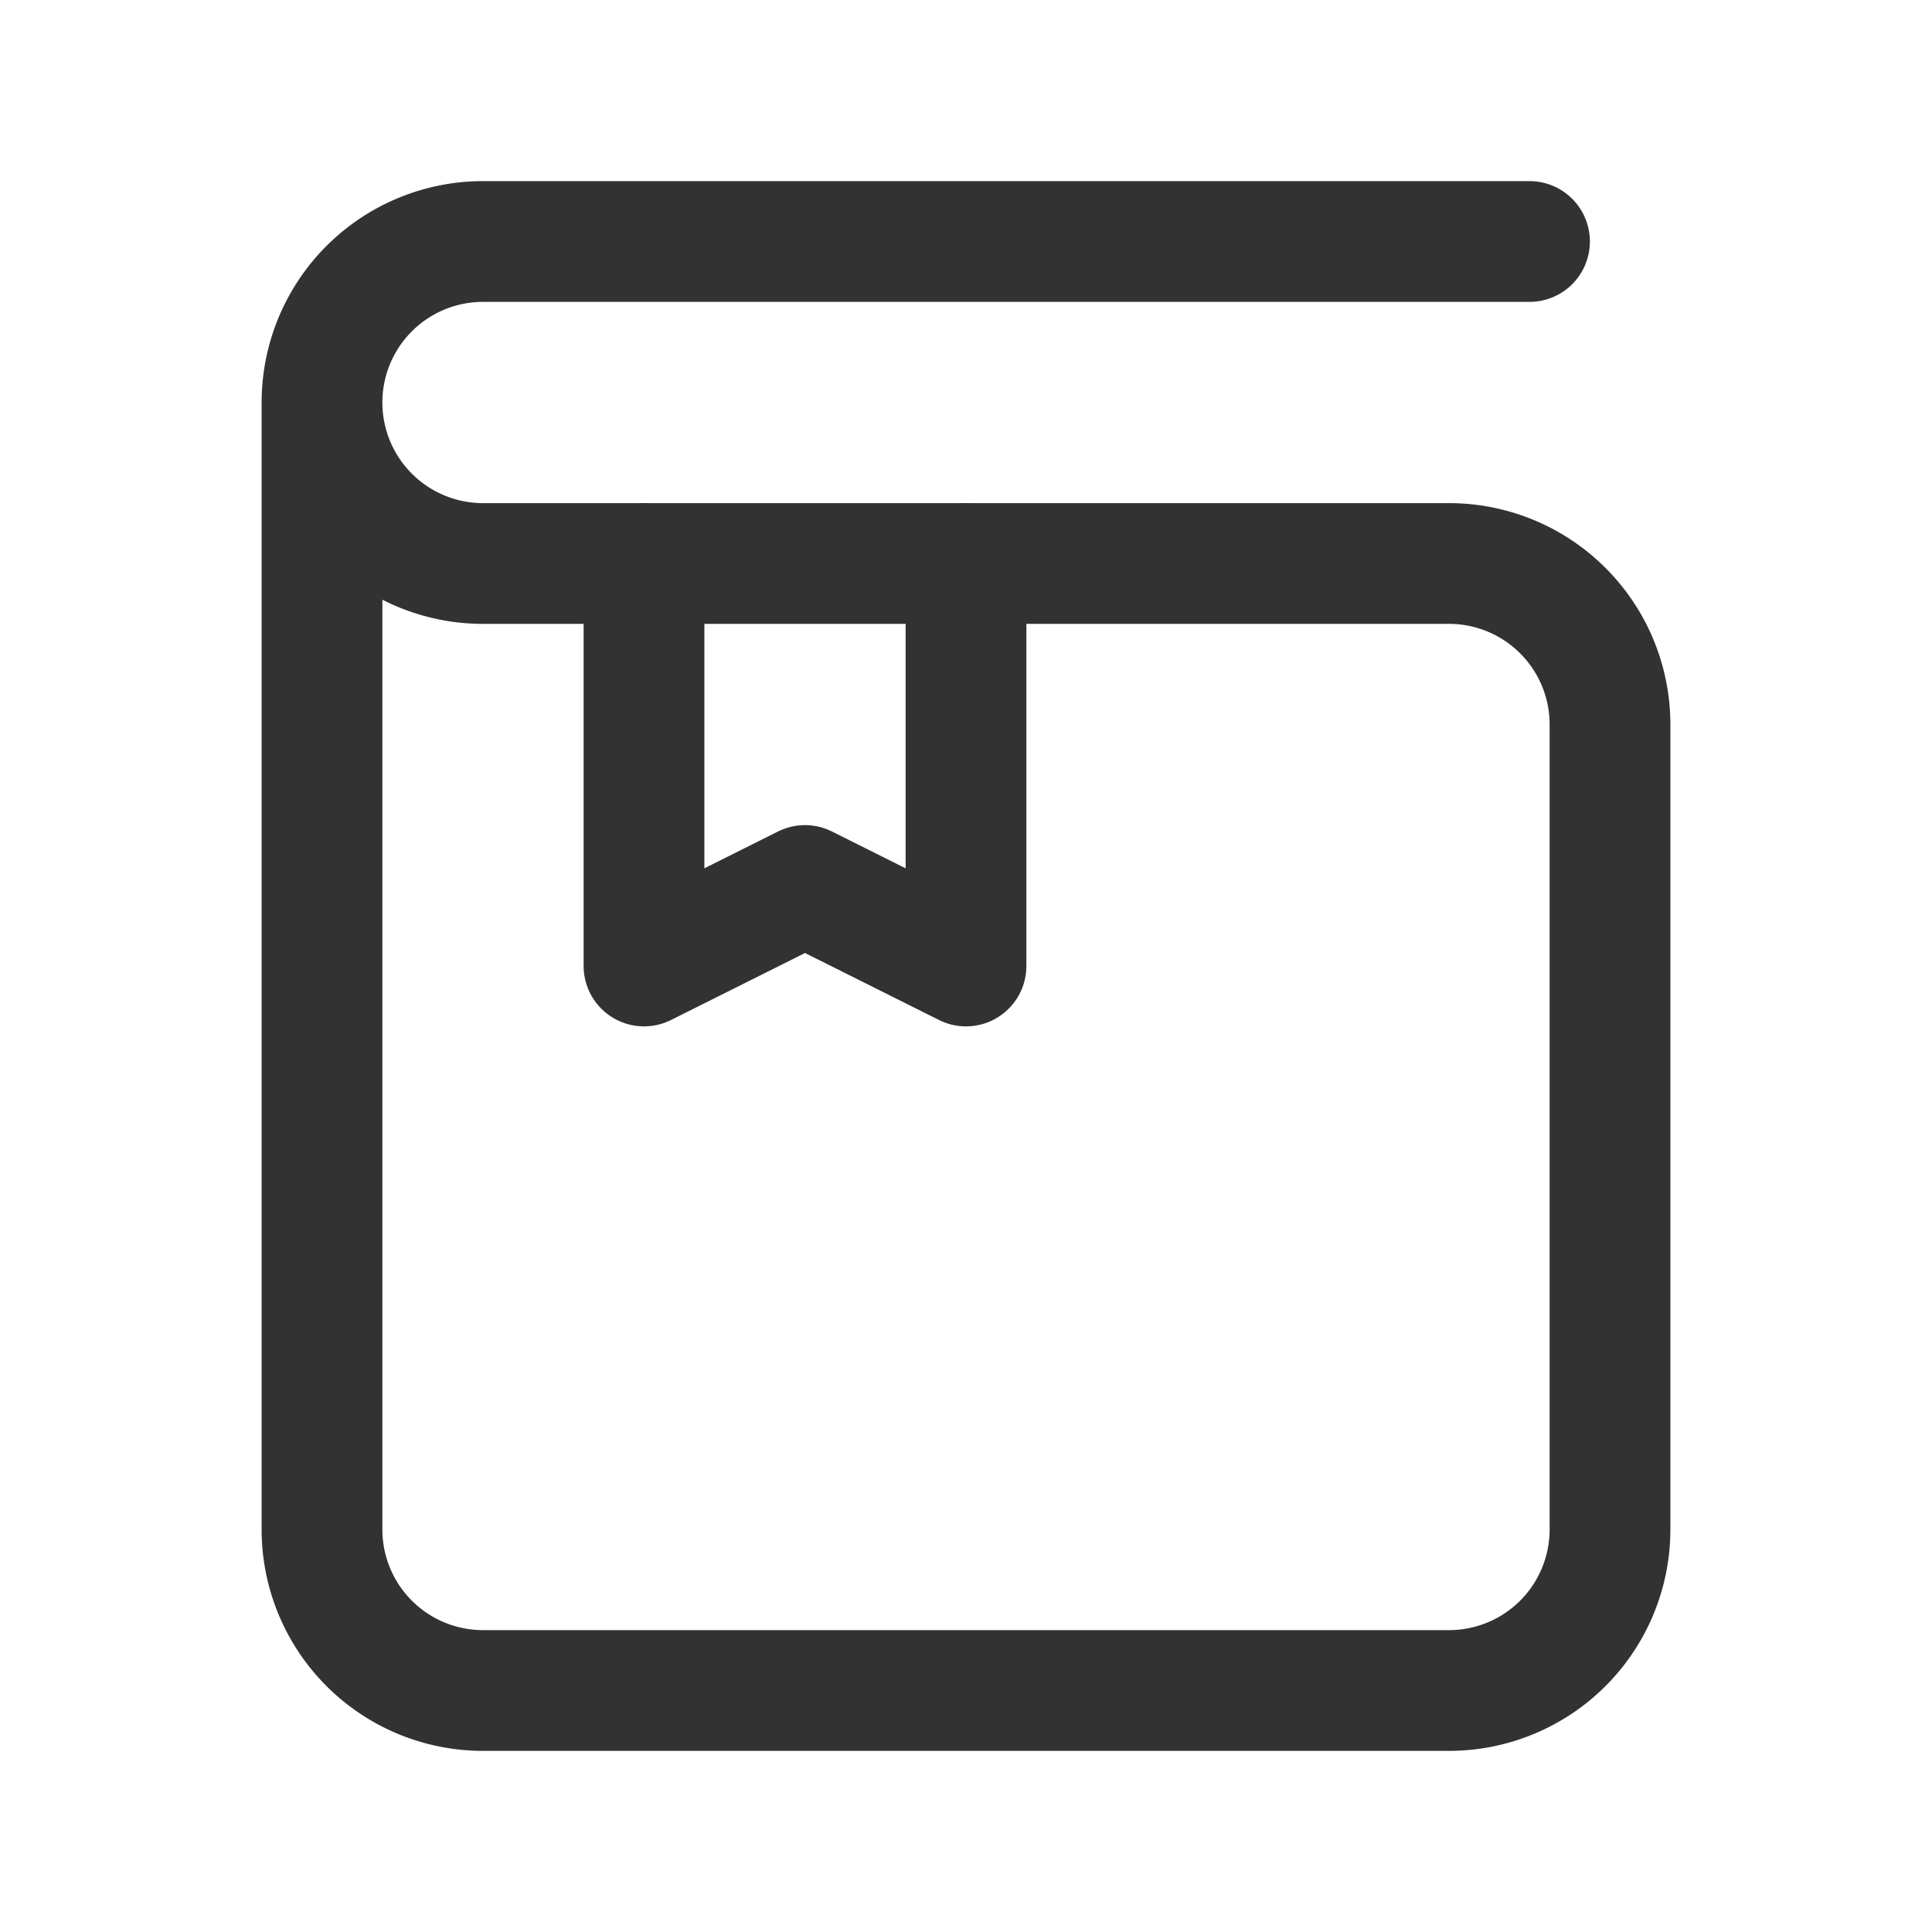 <svg id="Layer_3" data-name="Layer 3" xmlns="http://www.w3.org/2000/svg" viewBox="0 0 24 24"><path d="M4,5V19a2,2,0,0,0,2,2H18a2,2,0,0,0,2-2V9a2,2,0,0,0-2-2H6A2,2,0,0,1,4,5H4A2,2,0,0,1,6,3H19" fill="none" stroke="#323232" stroke-linecap="round" stroke-linejoin="round" stroke-width="1.5"/><path d="M12,7v5l-2-1L8,12V7" fill="none" stroke="#323232" stroke-linecap="round" stroke-linejoin="round" stroke-width="1.5"/><path d="M0,0H24V24H0Z" fill="none"/></svg>